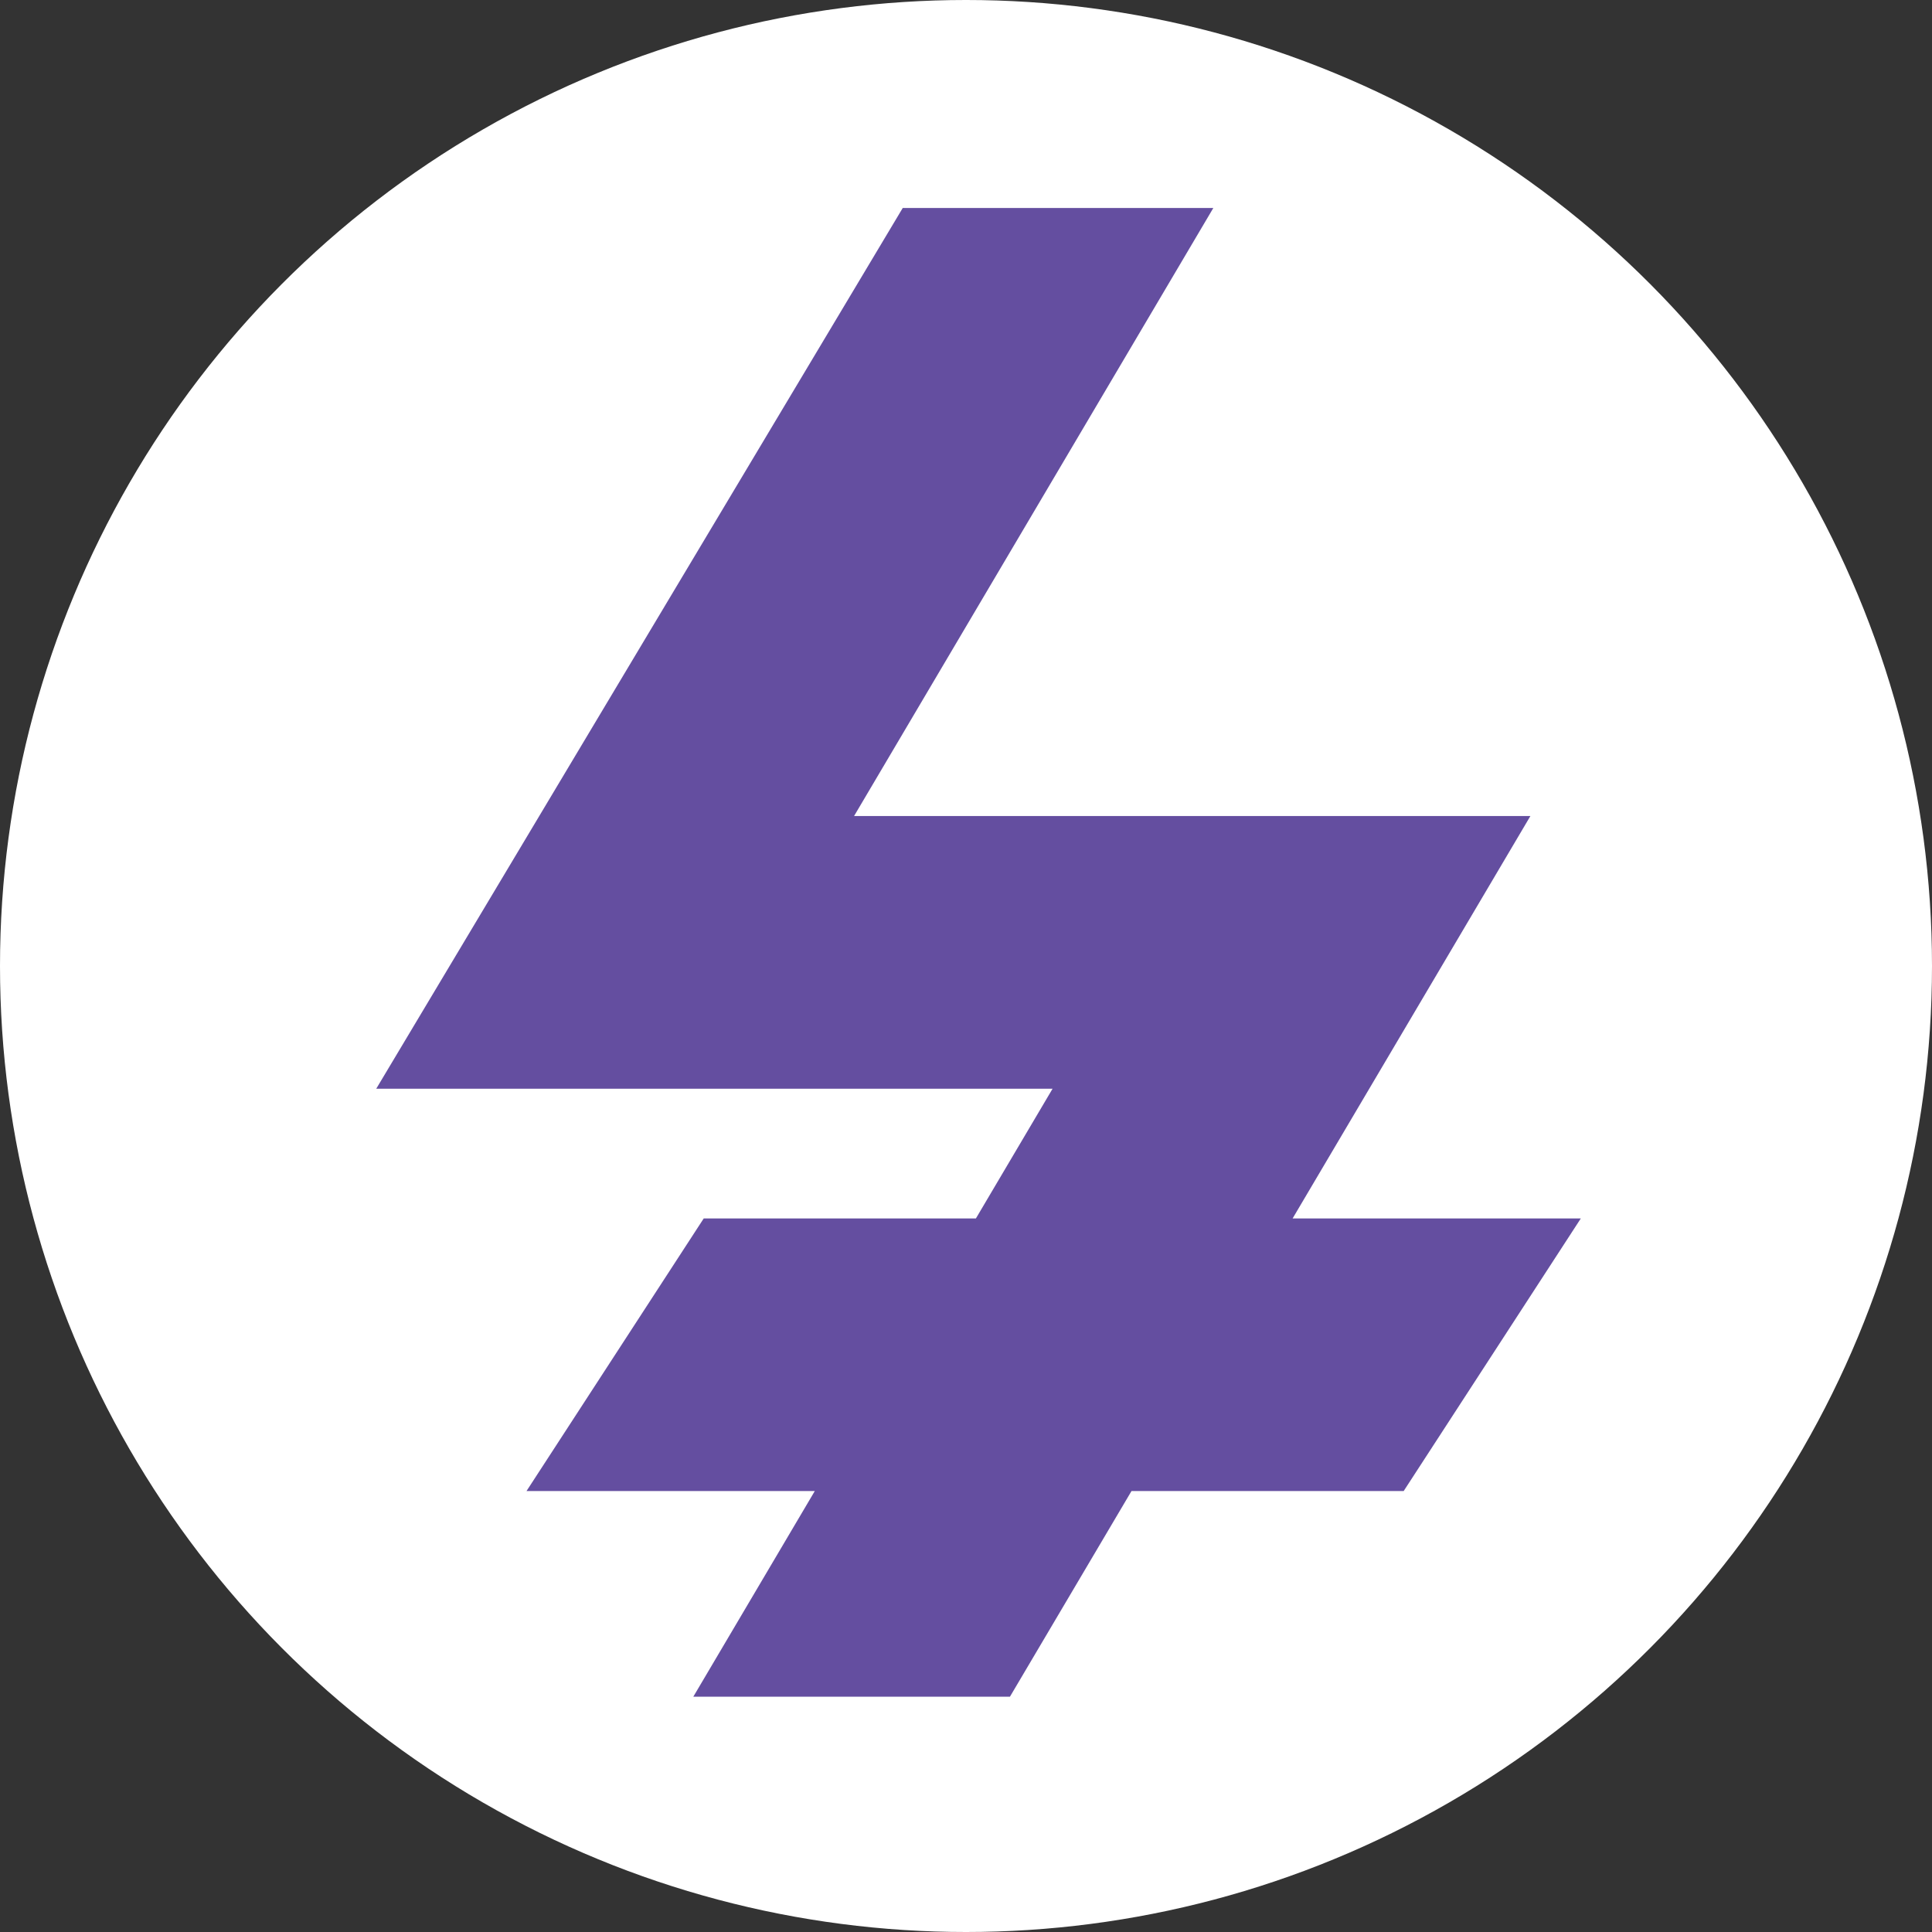 <?xml version="1.0" encoding="utf-8"?>
<!-- Generator: Adobe Illustrator 25.2.3, SVG Export Plug-In . SVG Version: 6.00 Build 0)  -->
<svg version="1.1" id="Layer_1" xmlns="http://www.w3.org/2000/svg" xmlns:xlink="http://www.w3.org/1999/xlink" x="0px" y="0px"
	 viewBox="0 0 265.12 265.12" style="enable-background:new 0 0 265.12 265.12;" xml:space="preserve">
<rect x="0" y="0" width="265.12" height="265.12" fill="#333333" stroke="none"/>
<style type="text/css">
	.st0{fill:#FFFFFF;}
	.st1{fill:#644EA0;}
</style>
<circle class="st0" cx="132.56" cy="132.56" r="132.56"/>
<polygon class="st1" points="216.93,167.2 177.38,167.2 210.01,111.98 117.2,111.98 166.5,28.54 123.88,28.54 51.63,149.4 
	144.44,149.4 133.92,167.2 96.57,167.2 72.25,204.61 111.81,204.61 95.14,232.83 138.59,232.83 155.27,204.61 192.62,204.61 "/>
</svg>
